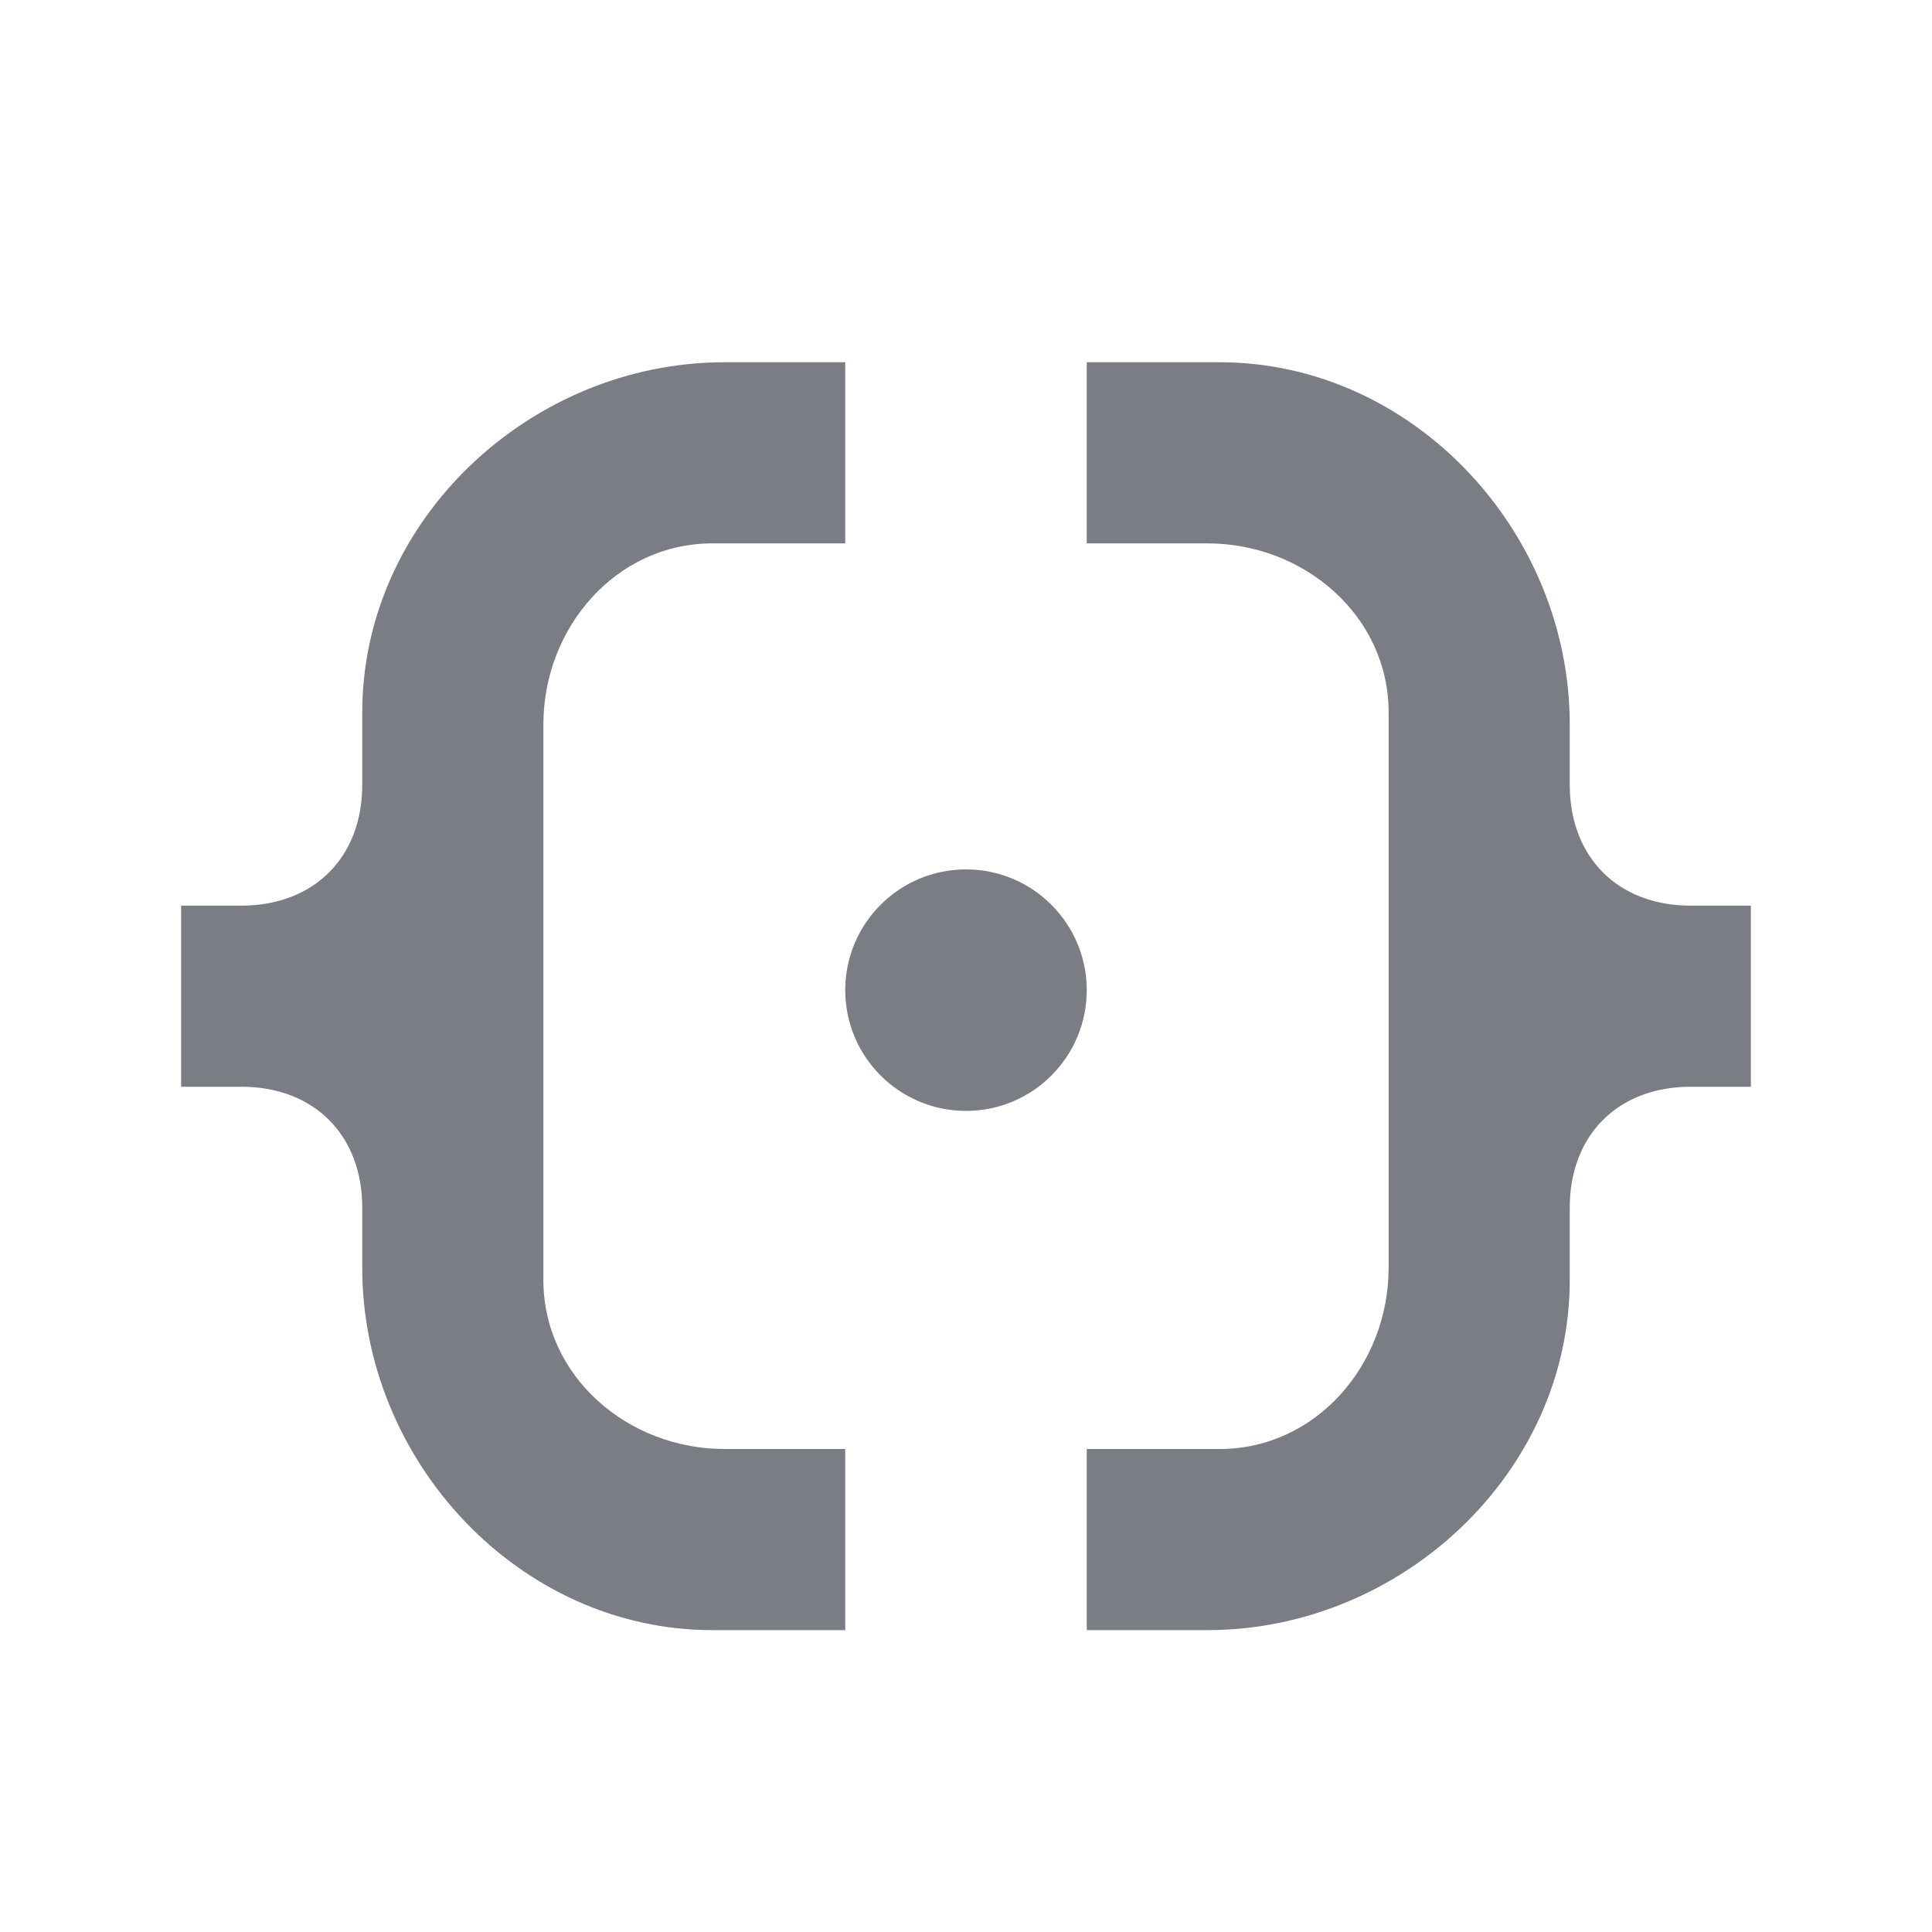 <?xml version="1.0" encoding="utf-8"?>
<!-- Generator: Adobe Illustrator 24.3.0, SVG Export Plug-In . SVG Version: 6.00 Build 0)  -->
<svg version="1.1" id="Calque_1" xmlns="http://www.w3.org/2000/svg" xmlns:xlink="http://www.w3.org/1999/xlink" x="0px" y="0px"
	 viewBox="0 0 16 16" style="enable-background:new 0 0 16 16;" xml:space="preserve">
<style type="text/css">
	.st0{fill:#7B7D85;}
</style>
<path class="st0" d="M3,6v0.5c0,0.6-0.4,1-1,1H1.5V9H2c0.6,0,1,0.4,1,1v0.5c0,1.6,1.3,3,2.9,3c0,0,0.1,0,0.1,0h1V12H6
	c-0.8,0-1.5-0.6-1.5-1.4c0,0,0,0,0-0.1V6c0-0.8,0.6-1.5,1.4-1.5c0,0,0,0,0.1,0h1V3H6C4.4,3,3,4.3,3,5.9C3,5.9,3,6,3,6z M14,7.5
	c-0.6,0-1-0.4-1-1V6c0-1.6-1.3-3-2.9-3c0,0-0.1,0-0.1,0H9v1.5h1c0.8,0,1.5,0.6,1.5,1.4c0,0,0,0,0,0.1v4.5c0,0.8-0.6,1.5-1.4,1.5
	c0,0,0,0-0.1,0H9v1.5h1c1.6,0,3-1.3,3-2.9c0,0,0-0.1,0-0.1V10c0-0.6,0.4-1,1-1h0.5V7.5H14z"/>
<circle class="st0" cx="8" cy="8.2" r="1"/>
</svg>
